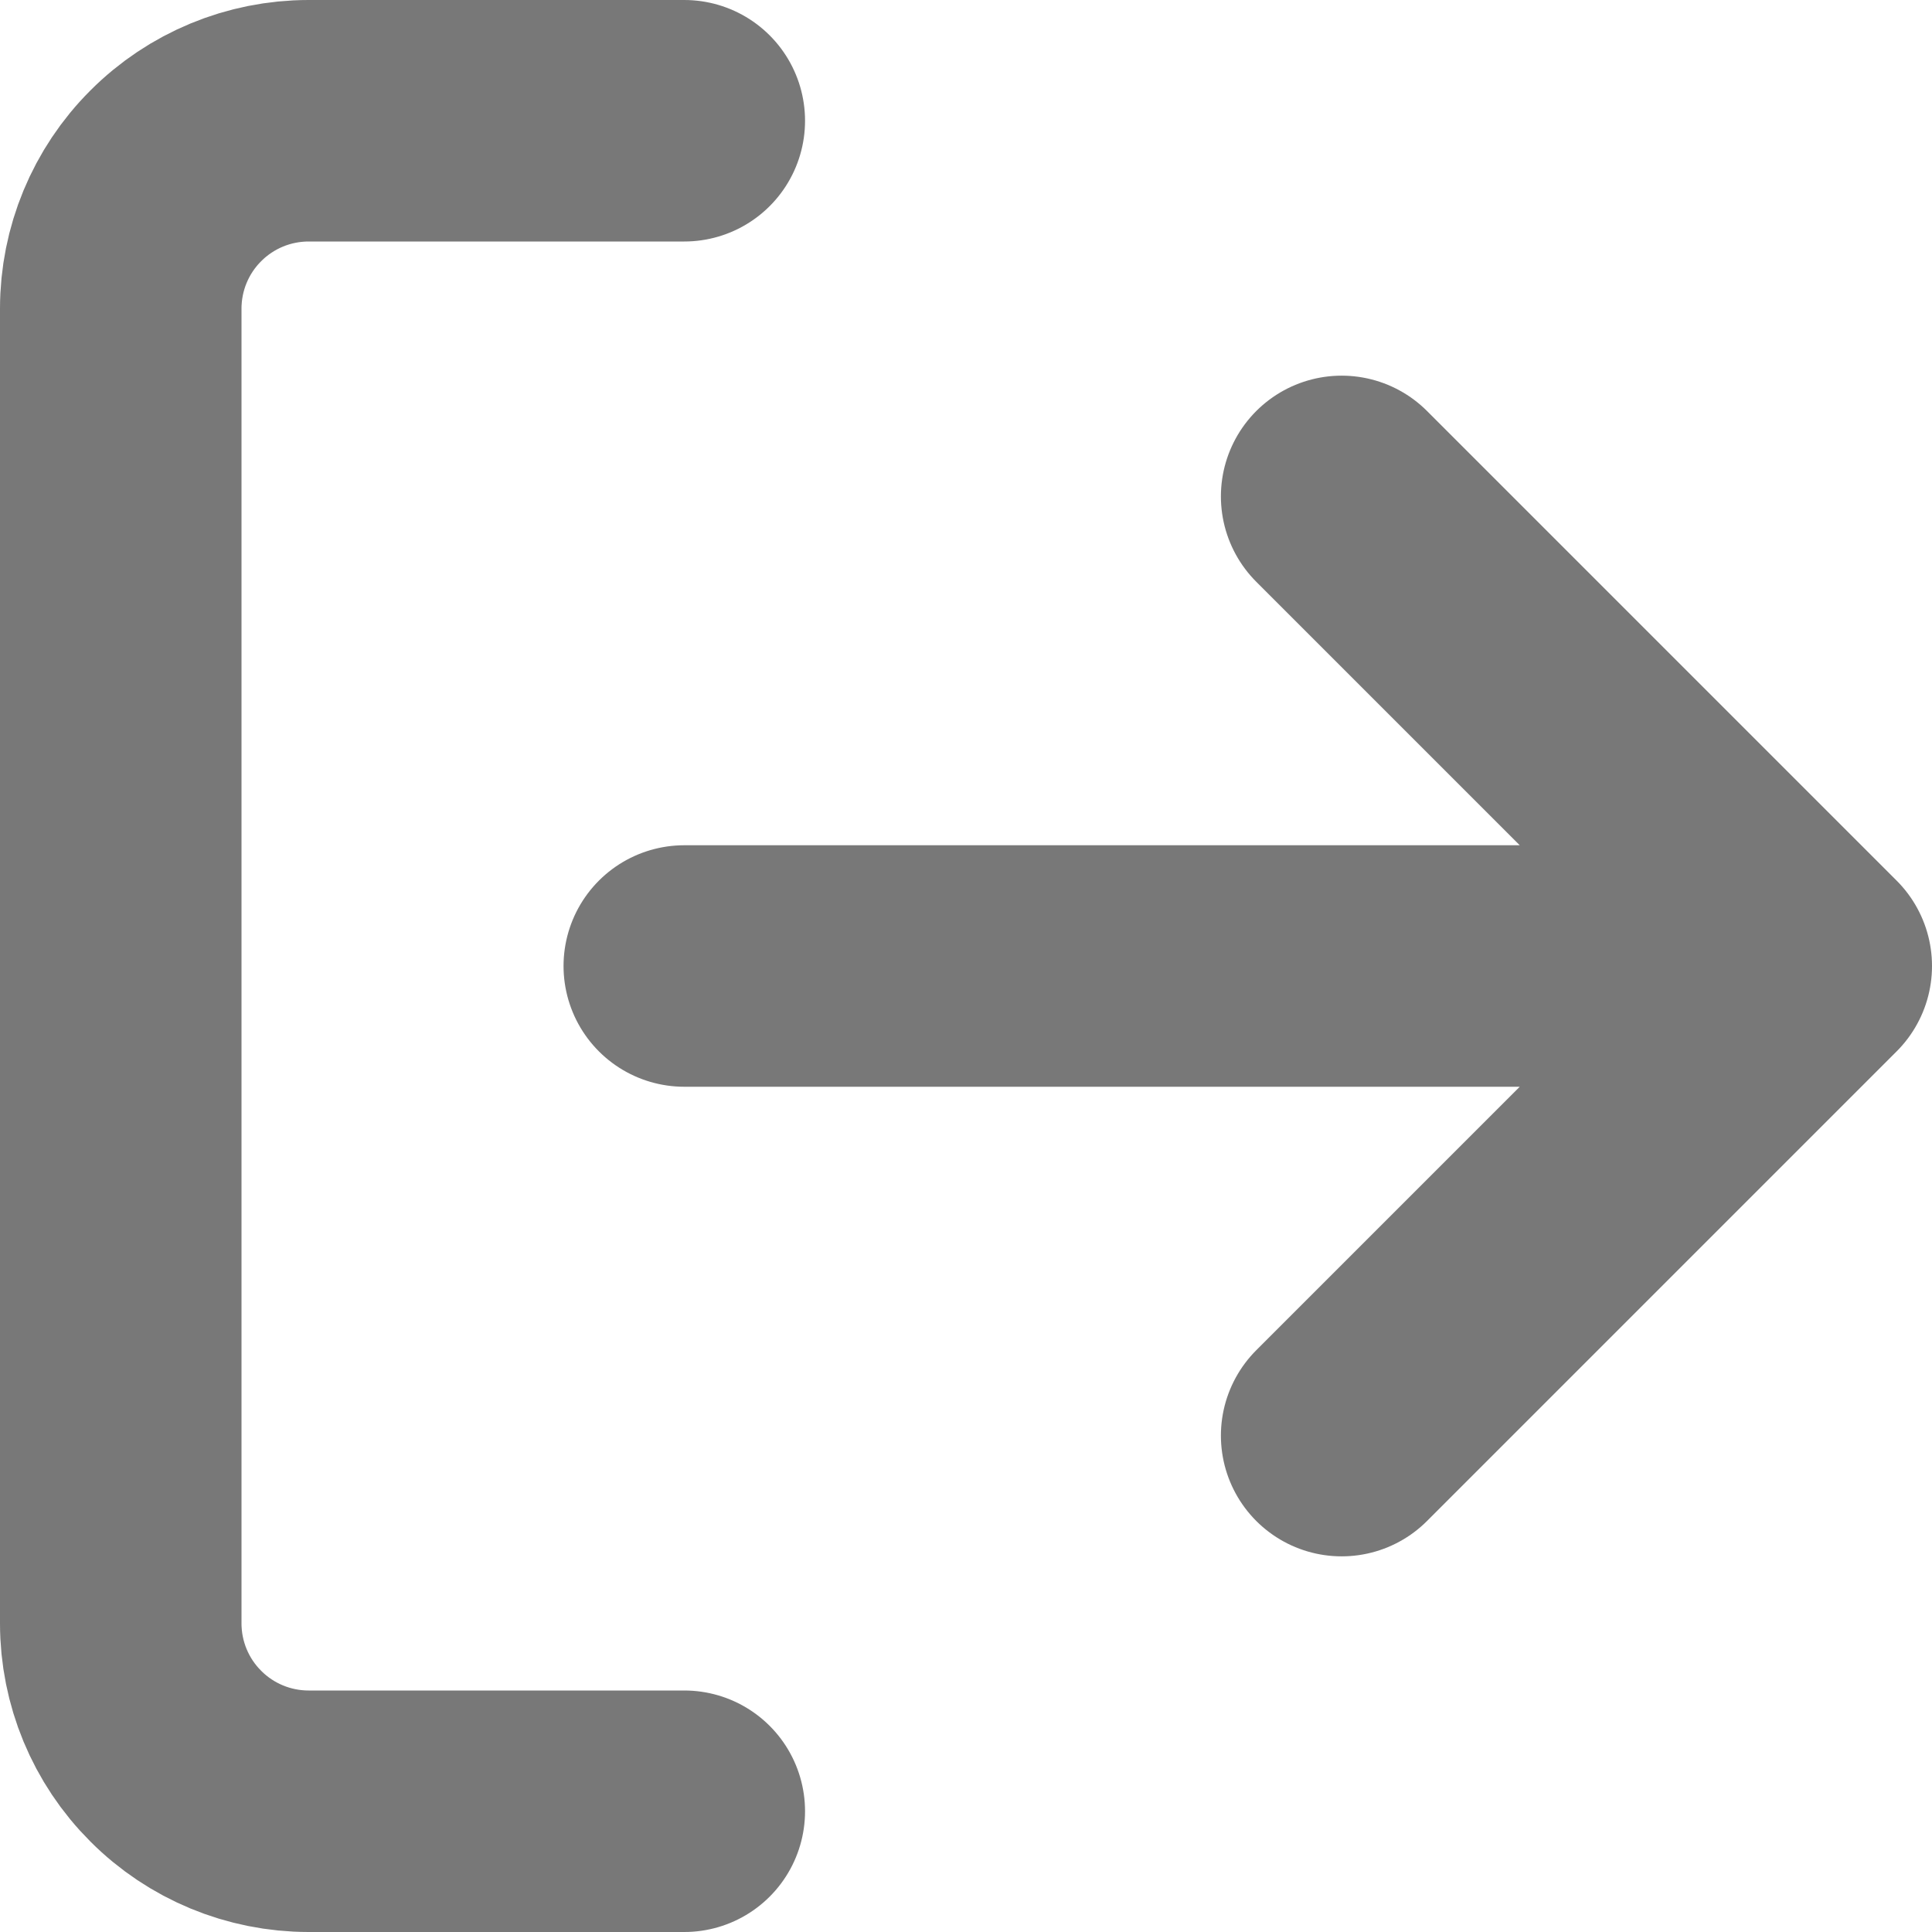 <svg width="16" height="16" viewBox="0 0 16 16" fill="none" xmlns="http://www.w3.org/2000/svg">
<path d="M5.667 15H2.556C2.143 15 1.747 14.836 1.456 14.544C1.164 14.253 1 13.857 1 13.444V2.556C1 2.143 1.164 1.747 1.456 1.456C1.747 1.164 2.143 1 2.556 1H5.667M11.111 11.889L15 8M15 8L11.111 4.111M15 8H5.667" stroke="#787878" stroke-width="2" stroke-linecap="round" stroke-linejoin="round"/>
</svg>
